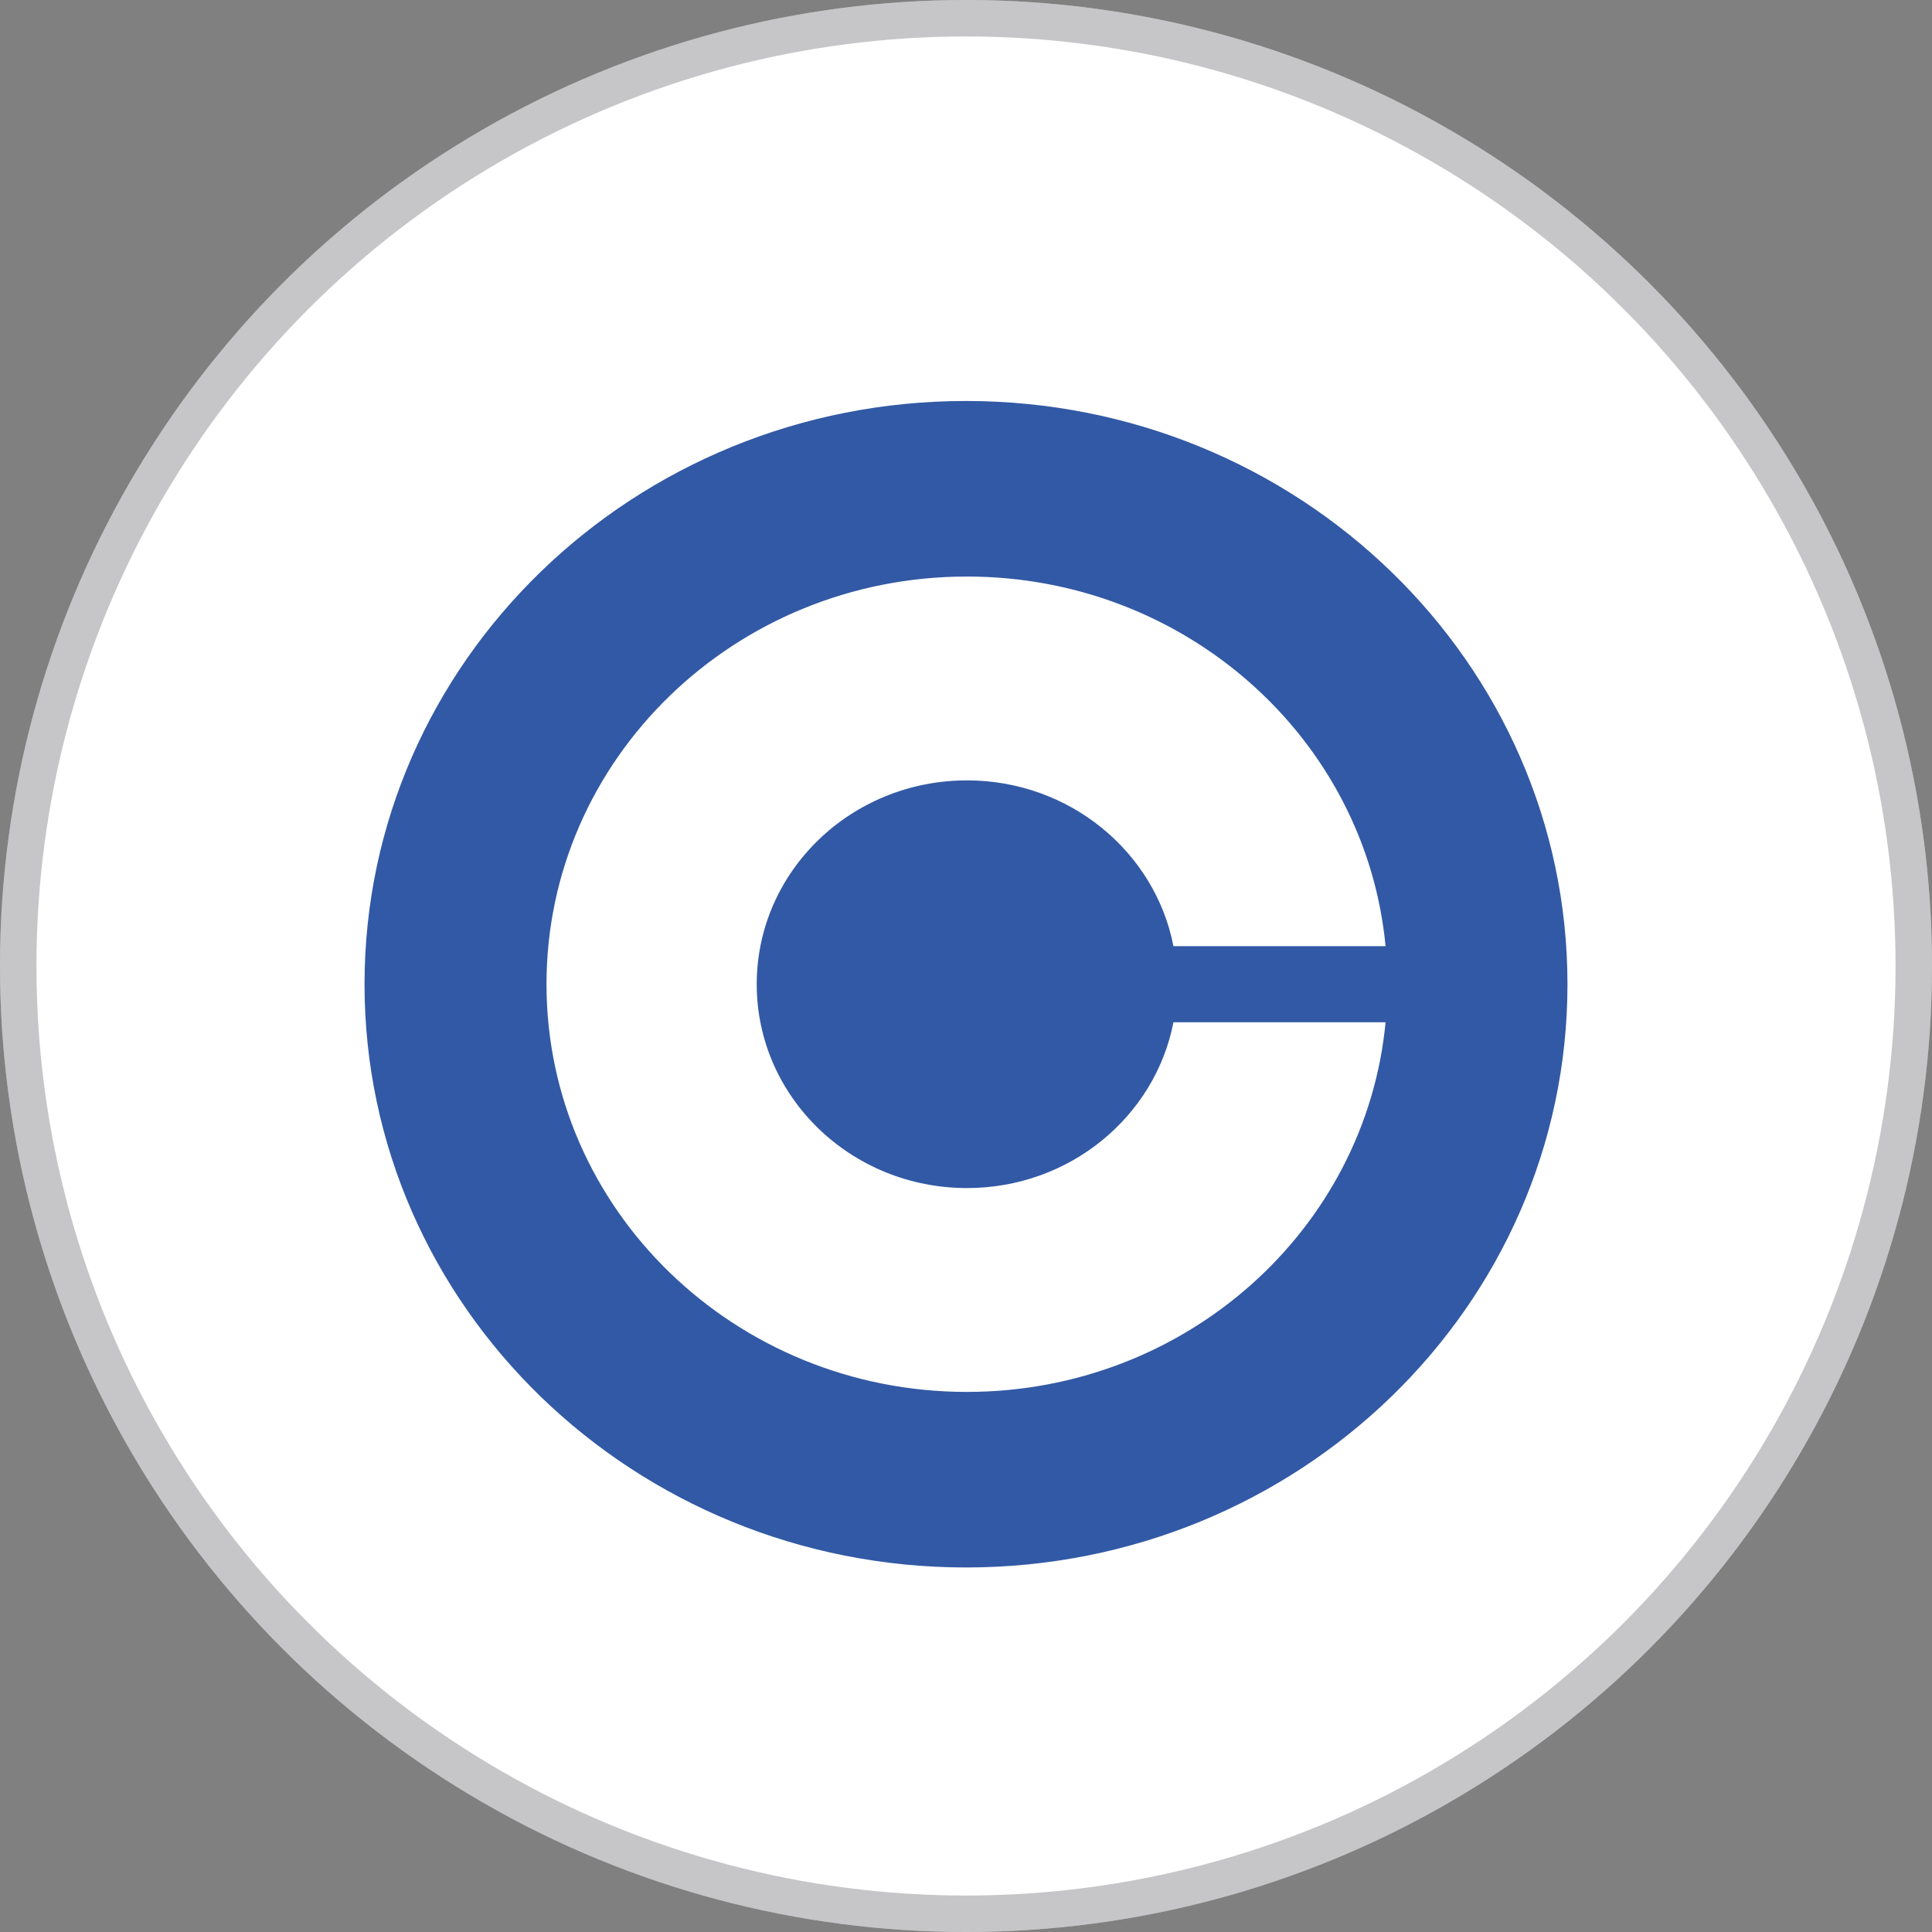 <svg width="53" height="53" viewBox="0 0 53 53" fill="none" xmlns="http://www.w3.org/2000/svg">
<rect x="0" y="0" width="53" height="53" fill="#808080" stroke="none"/>
<circle cx="26.5" cy="26.5" r="26.5" fill="white"/>
<circle cx="26.5" cy="26.5" r="26" stroke="#3C3C43" stroke-opacity="0.29"/>
<path d="M26.5 43C35.613 43 43 35.837 43 27C43 18.163 35.613 11 26.5 11C17.387 11 10 18.163 10 27C10 35.837 17.387 43 26.5 43Z" fill="#3259A5"/>
<path d="M32.191 28.044C31.687 30.634 29.343 32.592 26.526 32.592C23.341 32.592 20.759 30.089 20.759 27C20.759 23.911 23.341 21.408 26.526 21.408C29.343 21.408 31.687 23.367 32.191 25.956H38.01C37.468 20.269 32.533 15.816 26.526 15.816C20.155 15.816 14.992 20.823 14.992 27C14.992 33.178 20.157 38.184 26.526 38.184C32.533 38.184 37.468 33.731 38.01 28.044H32.191Z" fill="white"/>
</svg>
